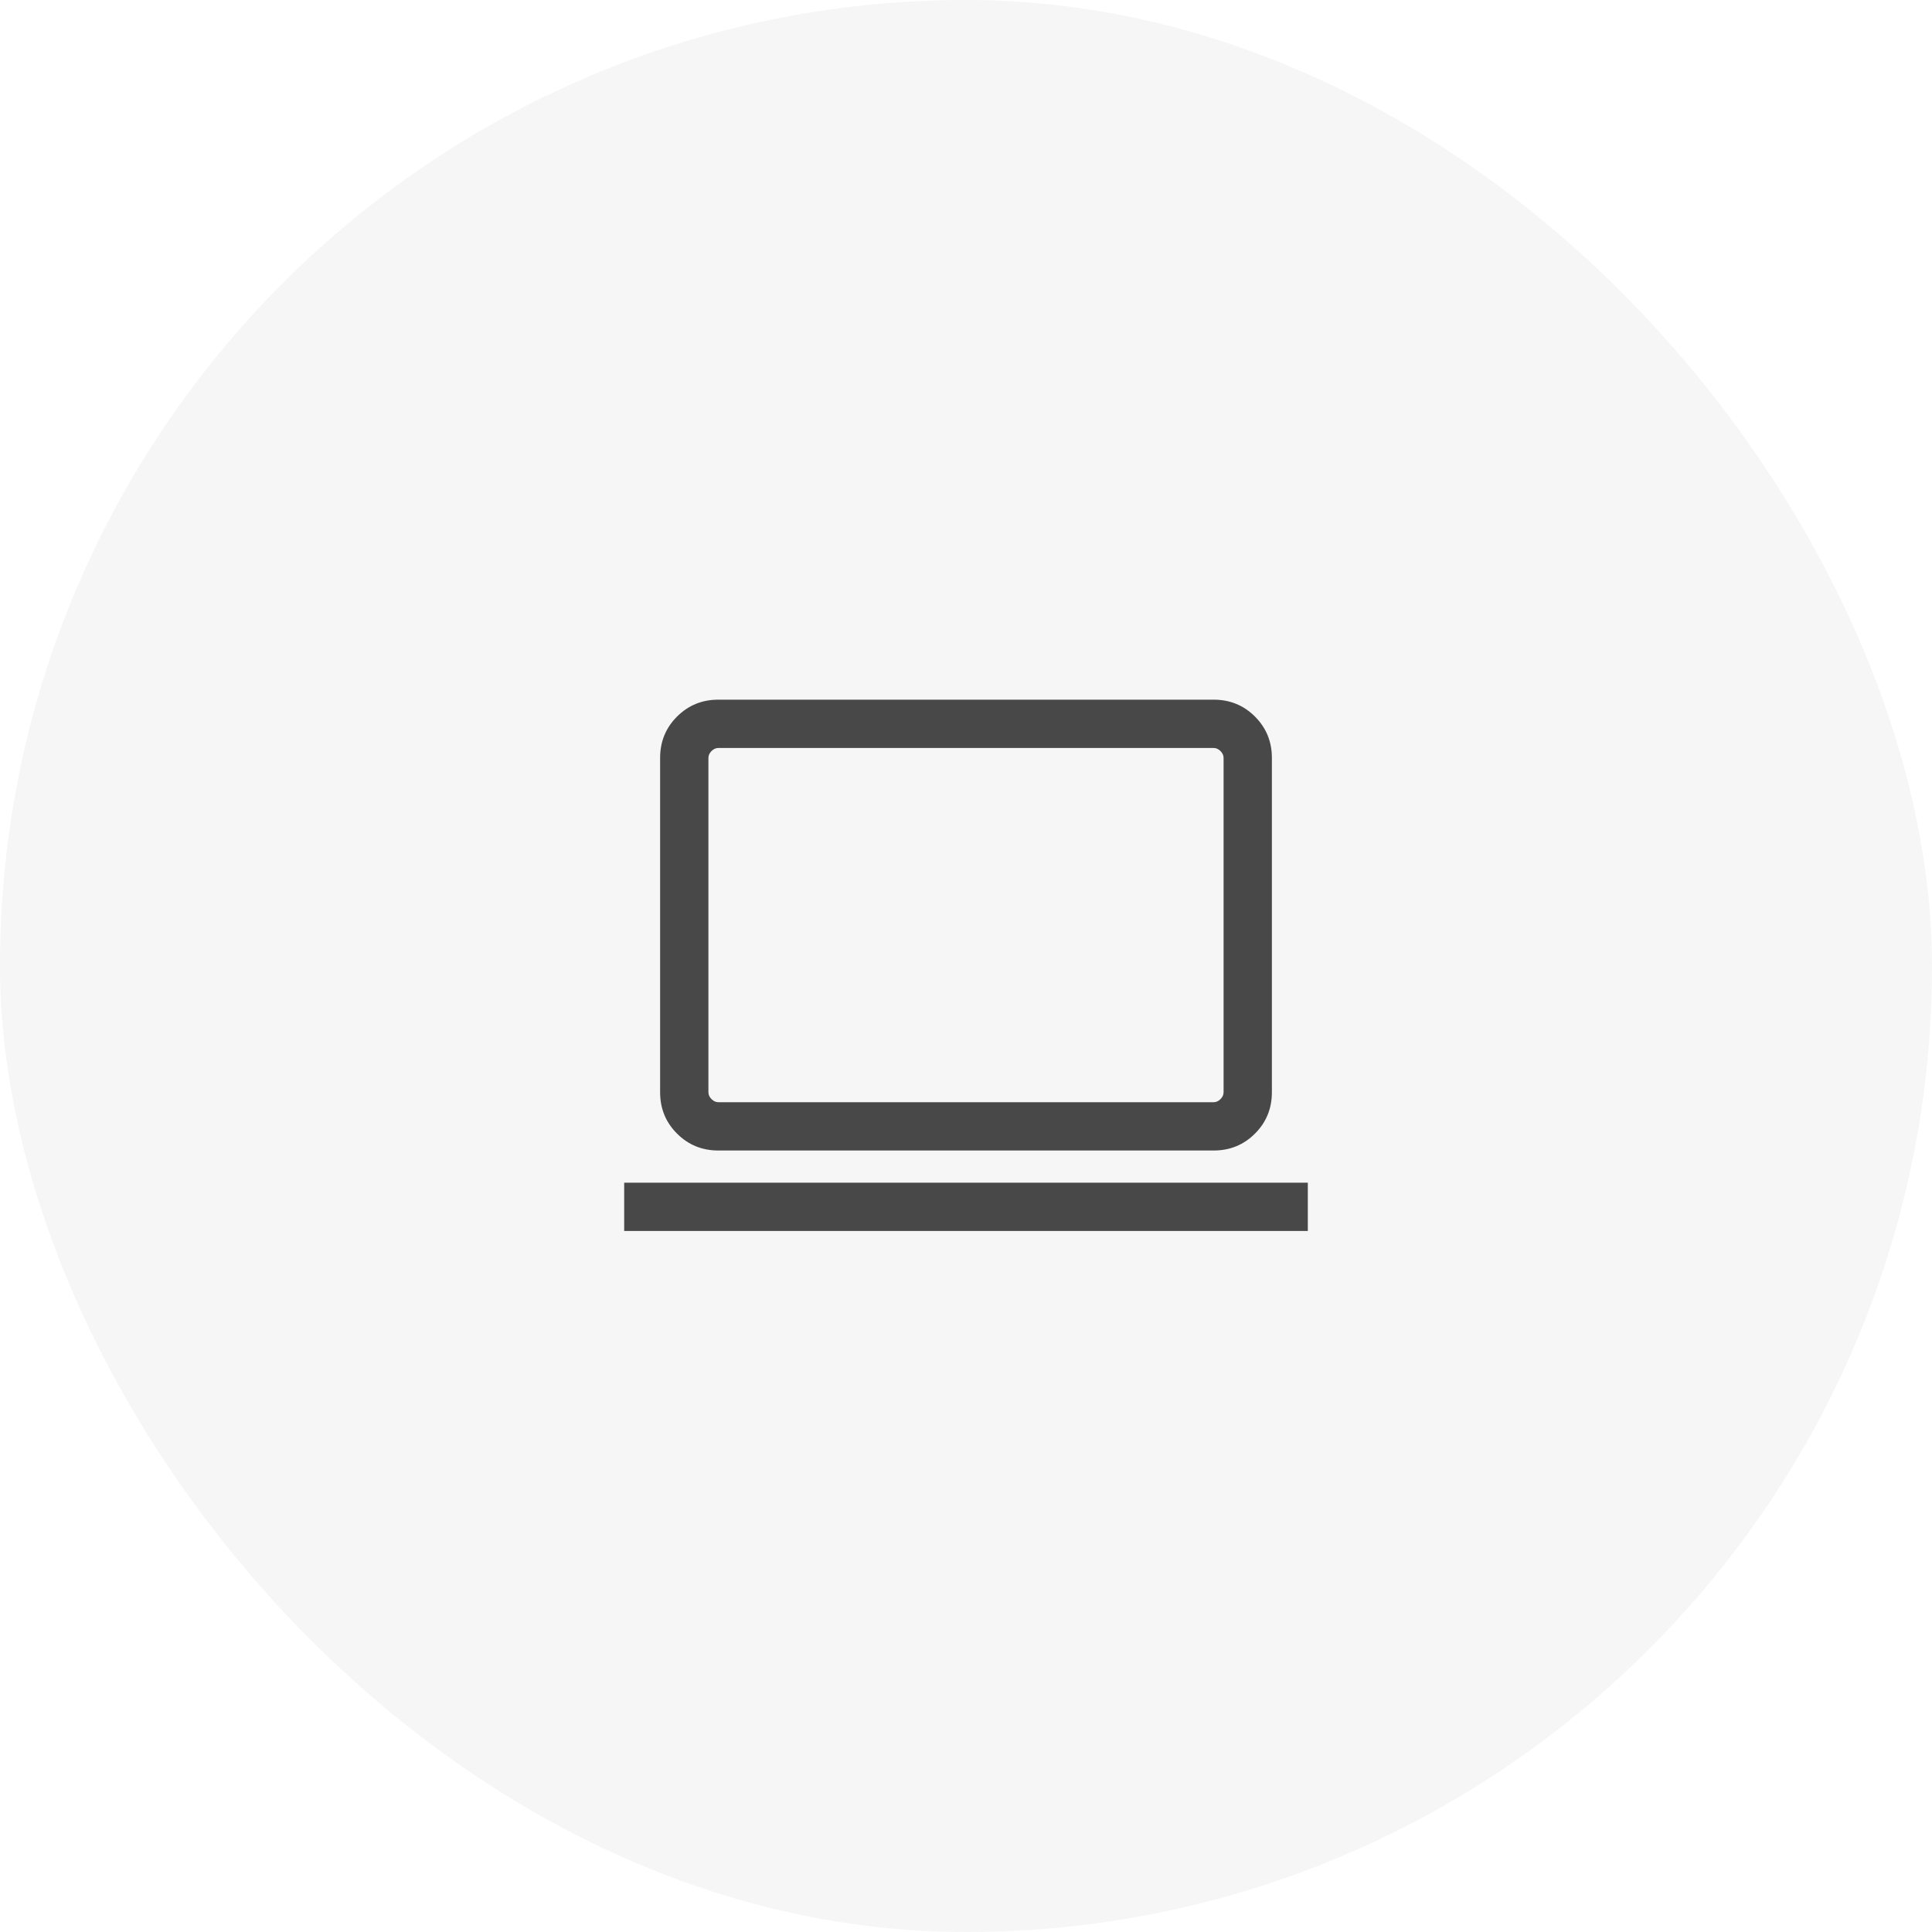 <svg width="40" height="40" viewBox="0 0 40 40" fill="none" xmlns="http://www.w3.org/2000/svg">
<rect width="40" height="40" rx="20" fill="#484848" fill-opacity="0.05"/>
<path d="M12.923 25.486V24.486H27.077V25.486H12.923ZM14.872 23.82C14.535 23.82 14.25 23.703 14.017 23.47C13.783 23.236 13.667 22.951 13.667 22.614L13.667 15.691C13.667 15.355 13.783 15.07 14.017 14.836C14.25 14.603 14.535 14.486 14.872 14.486L25.128 14.486C25.465 14.486 25.75 14.603 25.983 14.836C26.217 15.07 26.333 15.355 26.333 15.691V22.614C26.333 22.951 26.217 23.236 25.983 23.47C25.75 23.703 25.465 23.82 25.128 23.82H14.872ZM14.872 22.82H25.128C25.18 22.82 25.227 22.798 25.269 22.756C25.312 22.713 25.333 22.666 25.333 22.614V15.691C25.333 15.64 25.312 15.593 25.269 15.55C25.227 15.508 25.18 15.486 25.128 15.486L14.872 15.486C14.82 15.486 14.774 15.508 14.731 15.55C14.688 15.593 14.667 15.64 14.667 15.691L14.667 22.614C14.667 22.666 14.688 22.713 14.731 22.756C14.774 22.798 14.82 22.82 14.872 22.82Z" fill="#484848"/>
</svg>
